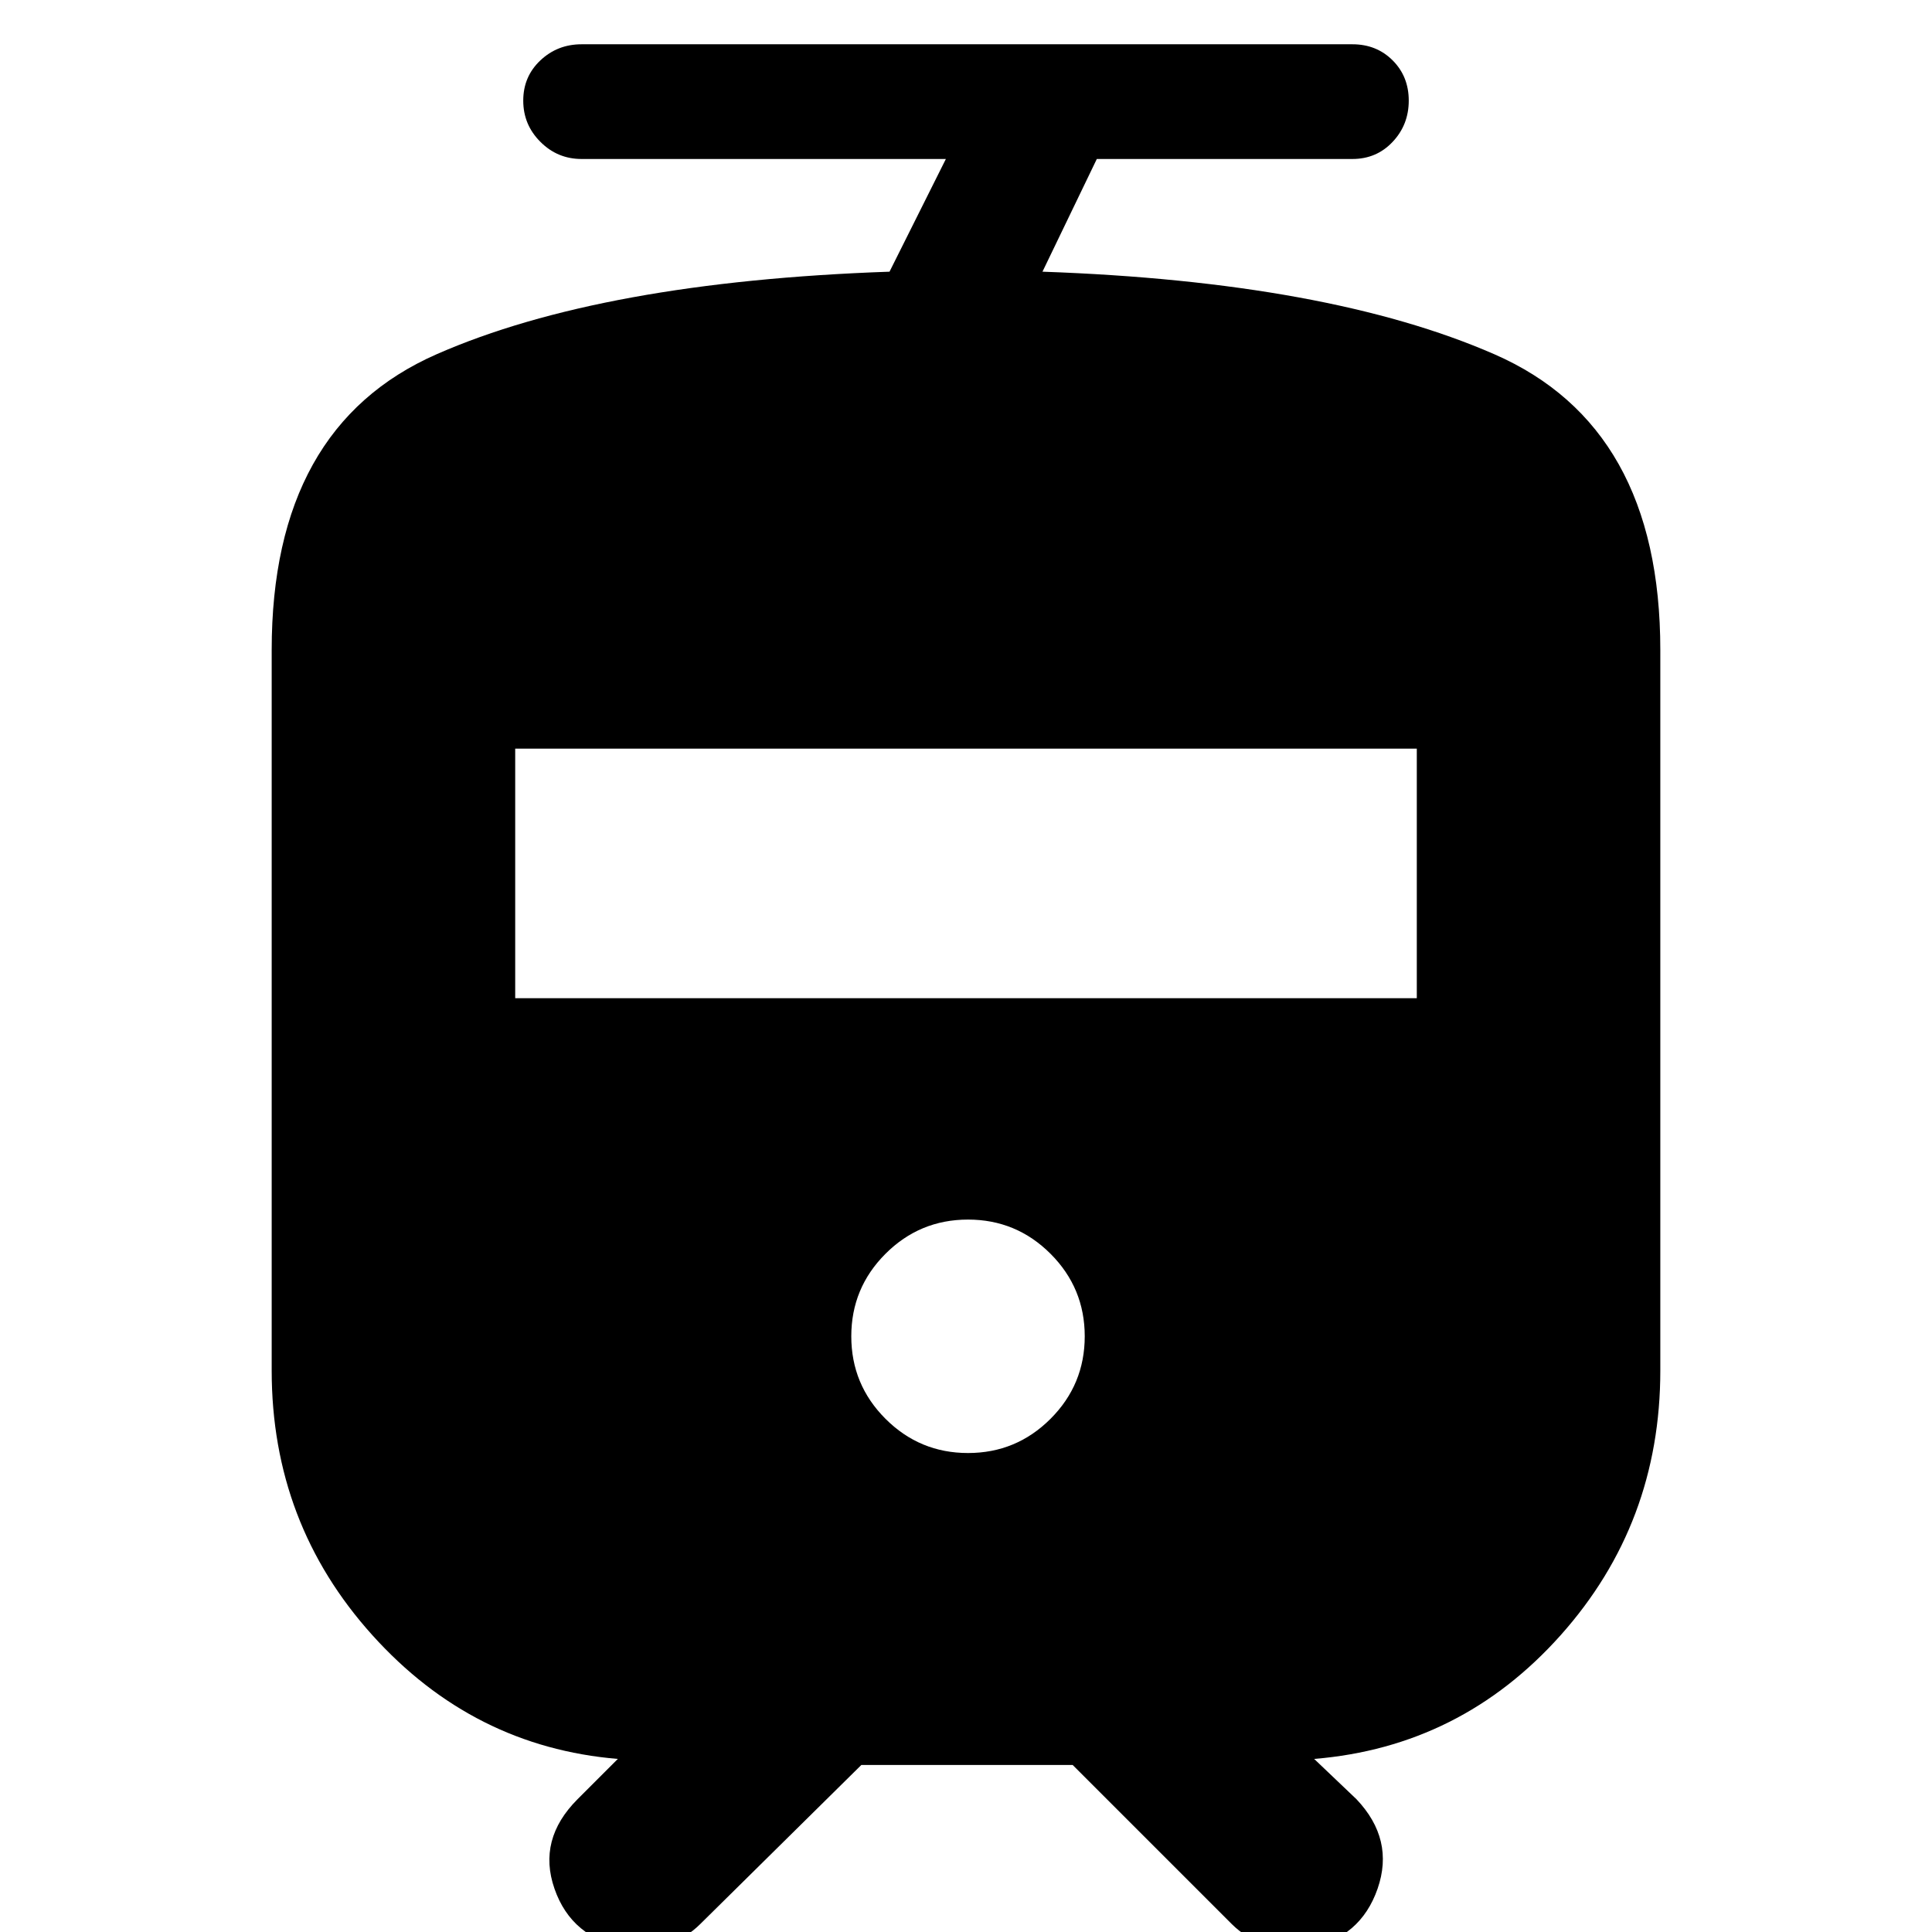 <svg xmlns="http://www.w3.org/2000/svg" height="24" width="24"><path d="M7.775 24.2Q7.1 24.075 6.888 23.462Q6.675 22.85 7.175 22.35L7.675 21.85Q5.875 21.7 4.625 20.312Q3.375 18.925 3.375 17.025V8.075Q3.375 5.3 5.425 4.4Q7.475 3.5 11.05 3.375L11.75 1.975H7.225Q6.925 1.975 6.713 1.762Q6.5 1.55 6.5 1.25Q6.5 0.95 6.713 0.75Q6.925 0.55 7.225 0.55H16.8Q17.1 0.55 17.3 0.75Q17.5 0.95 17.5 1.25Q17.5 1.55 17.3 1.762Q17.1 1.975 16.8 1.975H13.625L12.95 3.375Q16.5 3.5 18.562 4.4Q20.625 5.3 20.625 8.075V17.025Q20.625 18.925 19.388 20.312Q18.15 21.7 16.325 21.85L16.85 22.35Q17.325 22.85 17.113 23.462Q16.9 24.075 16.25 24.2Q15.975 24.25 15.725 24.163Q15.475 24.075 15.3 23.9L13.325 21.925H10.7L8.7 23.9Q8.525 24.075 8.275 24.163Q8.025 24.25 7.775 24.2ZM12.025 18.05Q12.625 18.05 13.05 17.625Q13.475 17.2 13.475 16.6Q13.475 16 13.05 15.575Q12.625 15.15 12.025 15.15Q11.425 15.15 11 15.575Q10.575 16 10.575 16.6Q10.575 17.2 11 17.625Q11.425 18.05 12.025 18.05ZM6.4 12.4H17.6V9.3H6.4Z"/></svg>